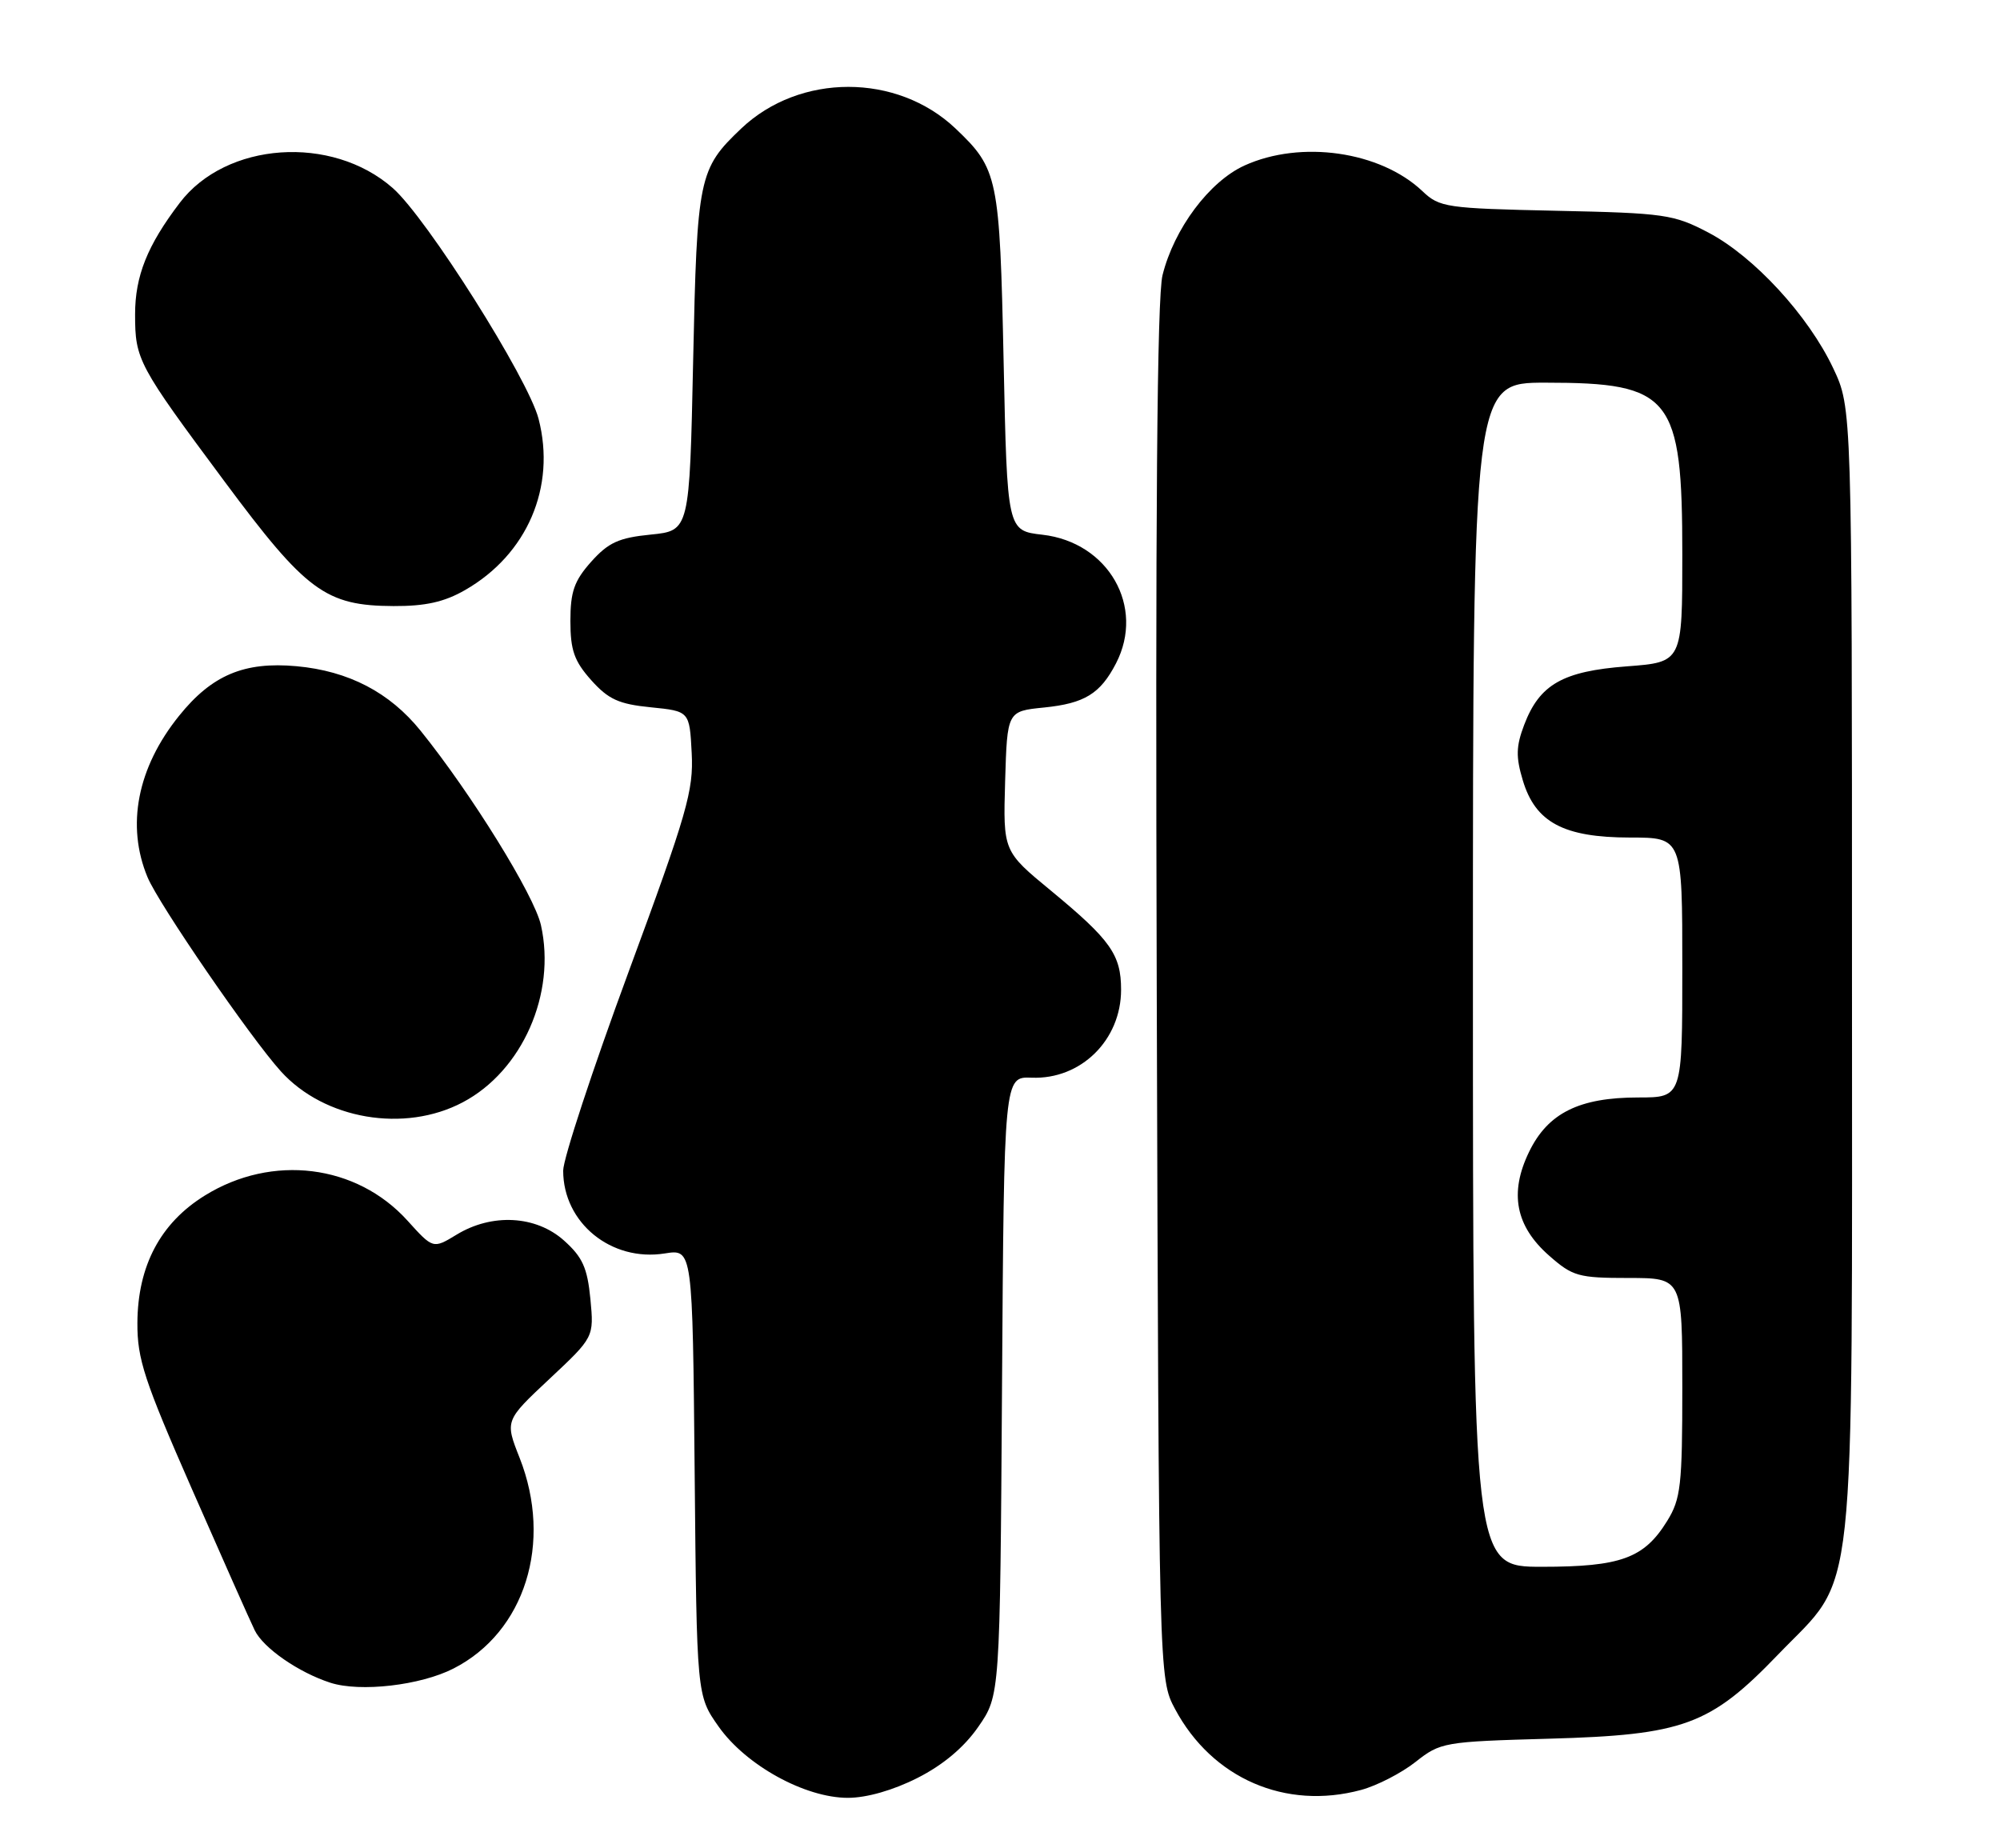 <?xml version="1.0" encoding="UTF-8" standalone="no"?>
<!DOCTYPE svg PUBLIC "-//W3C//DTD SVG 1.1//EN" "http://www.w3.org/Graphics/SVG/1.1/DTD/svg11.dtd" >
<svg xmlns="http://www.w3.org/2000/svg" xmlns:xlink="http://www.w3.org/1999/xlink" version="1.1" viewBox="0 0 277 256">
 <g >
 <path fill="currentColor"
d=" M 127.06 246.25 C 130.62 244.45 133.53 242.00 135.49 239.17 C 138.50 234.83 138.50 234.83 138.78 191.97 C 139.06 149.11 139.06 149.11 142.89 149.26 C 149.70 149.53 155.27 144.05 155.27 137.08 C 155.27 132.23 153.82 130.18 145.57 123.37 C 138.93 117.90 138.93 117.90 139.21 108.20 C 139.50 98.50 139.50 98.50 144.61 97.99 C 150.21 97.42 152.39 96.09 154.57 91.87 C 158.62 84.03 153.52 75.11 144.38 74.06 C 139.50 73.50 139.50 73.50 139.00 50.00 C 138.46 24.50 138.23 23.40 132.34 17.80 C 124.24 10.11 110.76 10.11 102.66 17.80 C 96.77 23.40 96.54 24.50 96.00 50.00 C 95.50 73.50 95.50 73.50 90.13 74.04 C 85.70 74.48 84.26 75.14 81.88 77.80 C 79.53 80.44 79.00 81.94 79.00 86.00 C 79.00 90.06 79.53 91.56 81.88 94.20 C 84.26 96.86 85.70 97.52 90.13 97.96 C 95.50 98.50 95.50 98.50 95.80 104.30 C 96.07 109.51 95.18 112.60 87.05 134.63 C 82.07 148.13 78.00 160.50 78.00 162.13 C 78.00 169.37 84.66 174.79 92.09 173.60 C 95.92 172.99 95.92 172.99 96.21 203.91 C 96.50 234.83 96.50 234.83 99.52 239.12 C 103.29 244.48 111.48 249.00 117.43 249.00 C 120.04 249.00 123.70 247.95 127.06 246.25 Z  M 188.50 247.91 C 190.70 247.32 194.10 245.57 196.05 244.03 C 199.51 241.30 199.97 241.22 214.55 240.81 C 233.18 240.29 236.84 238.95 246.26 229.16 C 257.26 217.72 256.50 224.78 256.50 134.50 C 256.50 56.50 256.50 56.50 253.90 51.00 C 250.46 43.71 242.92 35.52 236.61 32.21 C 231.80 29.69 230.57 29.51 215.50 29.19 C 200.28 28.86 199.38 28.73 197.00 26.47 C 191.17 20.95 180.19 19.37 172.37 22.92 C 167.50 25.13 162.61 31.67 161.01 38.11 C 160.25 41.17 160.01 71.36 160.21 137.50 C 160.50 232.50 160.50 232.50 162.75 236.71 C 167.88 246.31 178.04 250.73 188.50 247.91 Z  M 62.81 231.09 C 72.71 226.05 76.59 213.66 71.97 201.92 C 69.93 196.76 69.93 196.76 76.10 190.98 C 82.27 185.20 82.27 185.20 81.77 179.91 C 81.35 175.58 80.68 174.11 78.11 171.81 C 74.23 168.34 68.14 168.01 63.24 171.00 C 59.98 172.98 59.98 172.98 56.43 169.05 C 49.37 161.25 37.70 159.80 28.37 165.58 C 22.21 169.39 19.07 175.33 19.03 183.23 C 19.00 188.22 19.99 191.21 26.58 206.23 C 30.75 215.73 34.66 224.53 35.27 225.78 C 36.46 228.25 41.36 231.64 45.76 233.06 C 49.89 234.39 58.24 233.43 62.81 231.09 Z  M 64.09 152.67 C 72.34 148.32 77.05 137.63 74.92 128.13 C 73.99 123.99 65.29 109.94 58.27 101.23 C 53.97 95.89 48.28 92.93 41.07 92.27 C 33.82 91.61 29.34 93.50 24.81 99.13 C 19.01 106.32 17.45 114.35 20.44 121.51 C 22.01 125.26 34.70 143.74 38.90 148.38 C 44.93 155.05 56.02 156.94 64.09 152.67 Z  M 64.40 81.73 C 73.02 76.80 77.04 67.44 74.59 58.00 C 73.13 52.39 59.09 30.16 54.39 26.04 C 45.94 18.62 31.31 19.64 24.89 28.10 C 20.41 33.98 18.71 38.23 18.71 43.53 C 18.71 49.83 19.09 50.53 31.11 66.70 C 42.40 81.90 45.10 83.90 54.50 83.94 C 58.91 83.96 61.53 83.38 64.40 81.73 Z  M 204.00 135.00 C 204.00 53.00 204.00 53.00 214.05 53.00 C 231.51 53.00 233.00 54.88 233.00 76.81 C 233.00 91.71 233.00 91.71 225.32 92.29 C 216.44 92.96 213.23 94.79 211.10 100.39 C 209.97 103.37 209.93 104.83 210.91 108.08 C 212.65 113.90 216.57 115.99 225.75 116.00 C 233.00 116.00 233.00 116.00 233.00 134.00 C 233.00 152.00 233.00 152.00 226.90 152.00 C 218.72 152.00 214.38 154.16 211.78 159.53 C 209.01 165.22 209.90 169.83 214.57 173.92 C 217.81 176.77 218.62 177.00 225.53 177.00 C 233.00 177.00 233.00 177.00 233.00 192.13 C 233.00 205.75 232.79 207.60 230.90 210.66 C 227.71 215.82 224.49 217.00 213.55 217.00 C 204.00 217.00 204.00 217.00 204.00 135.00 Z "/>
</g>
</svg>